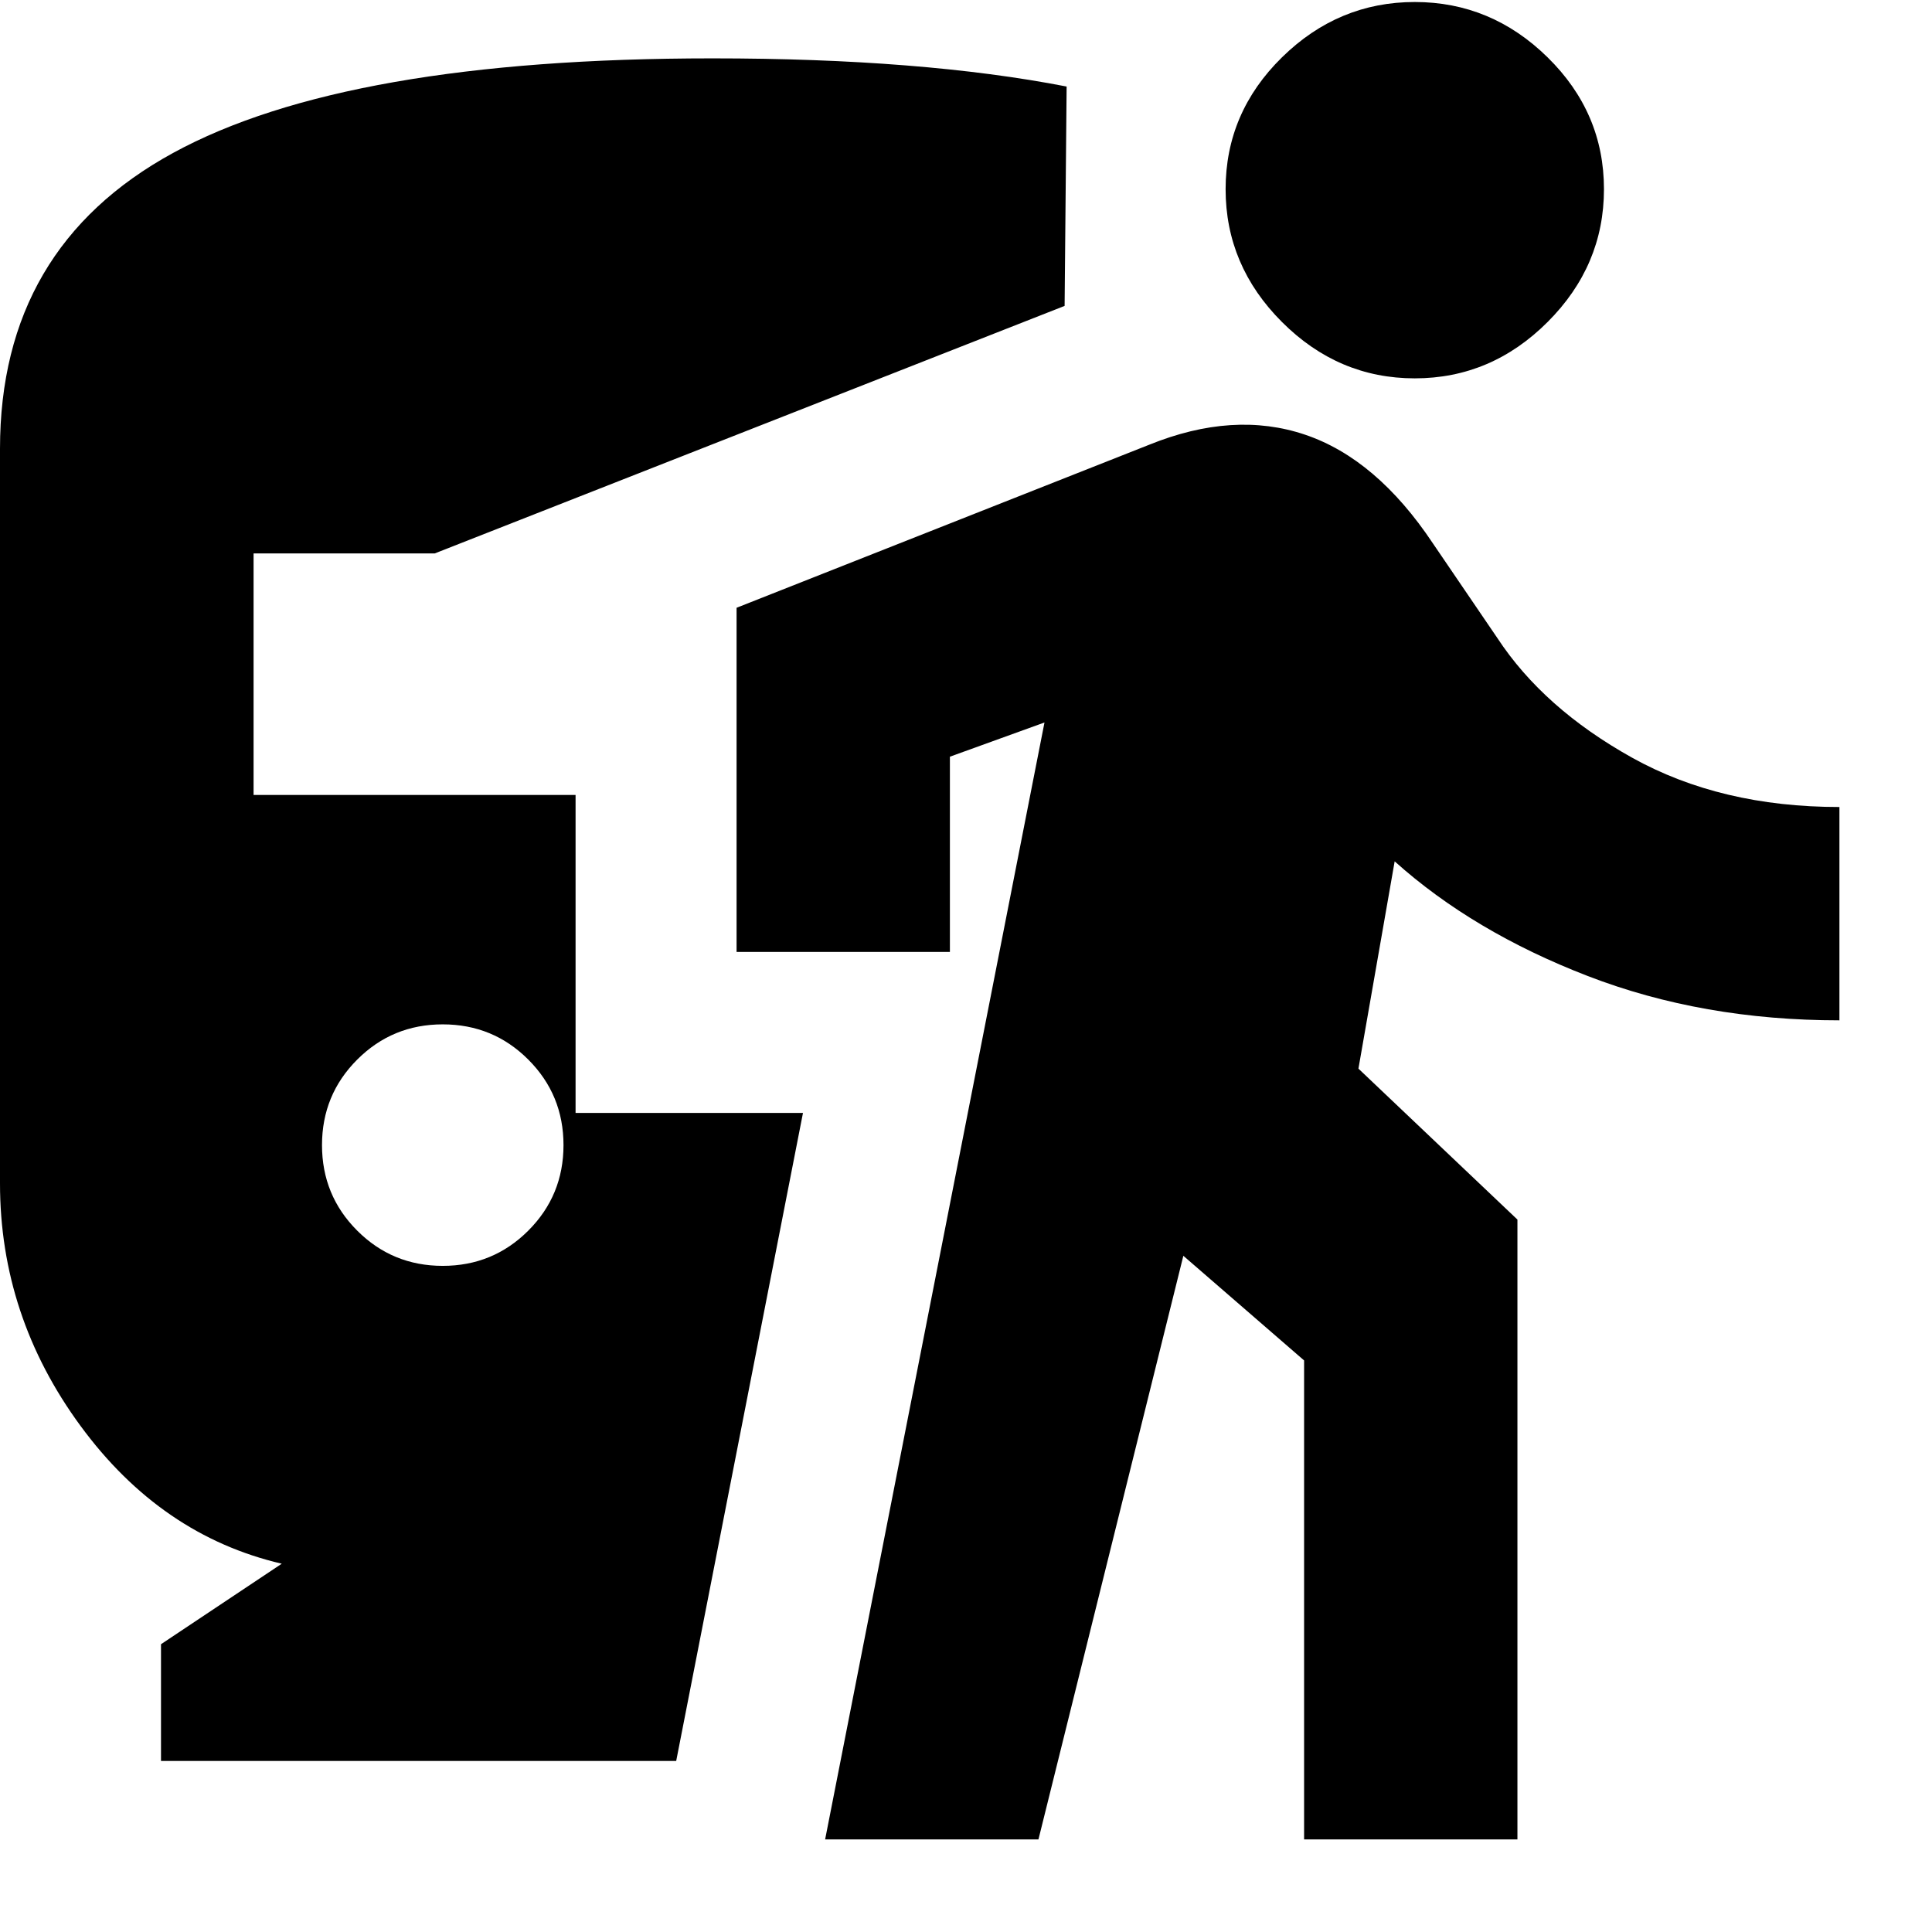 <svg xmlns="http://www.w3.org/2000/svg" height="24" viewBox="0 -960 960 960" width="24"><path d="M220-331q25 0 42.5-17.5T280-391q0-25-17.5-42.5T220-451q-25 0-42.5 17.5T160-391q0 25 17.5 42.5T220-331ZM80-85v-58l60-40q-60-14-100-68.5T0-372v-365q0-100 86-147t268-47q52 0 96 3.5t80 10.5l-1 109-313 123h-90v120h160v158h113L336-85H80Zm330 39 109-555-47 17v97H366v-171l205-81q42-17 77.5-5t63.5 54l32 47q23 35 67 59.5T914-559v106q-68 0-125-22t-96-57l-18 103 79 75v308H648v-238l-60-52-72 290H410Zm293-726q-38 0-66-28t-28-66q0-38 28-65.5t66-27.5q38 0 66 27.5t28 65.5q0 38-28 66t-66 28Z"/></svg>
